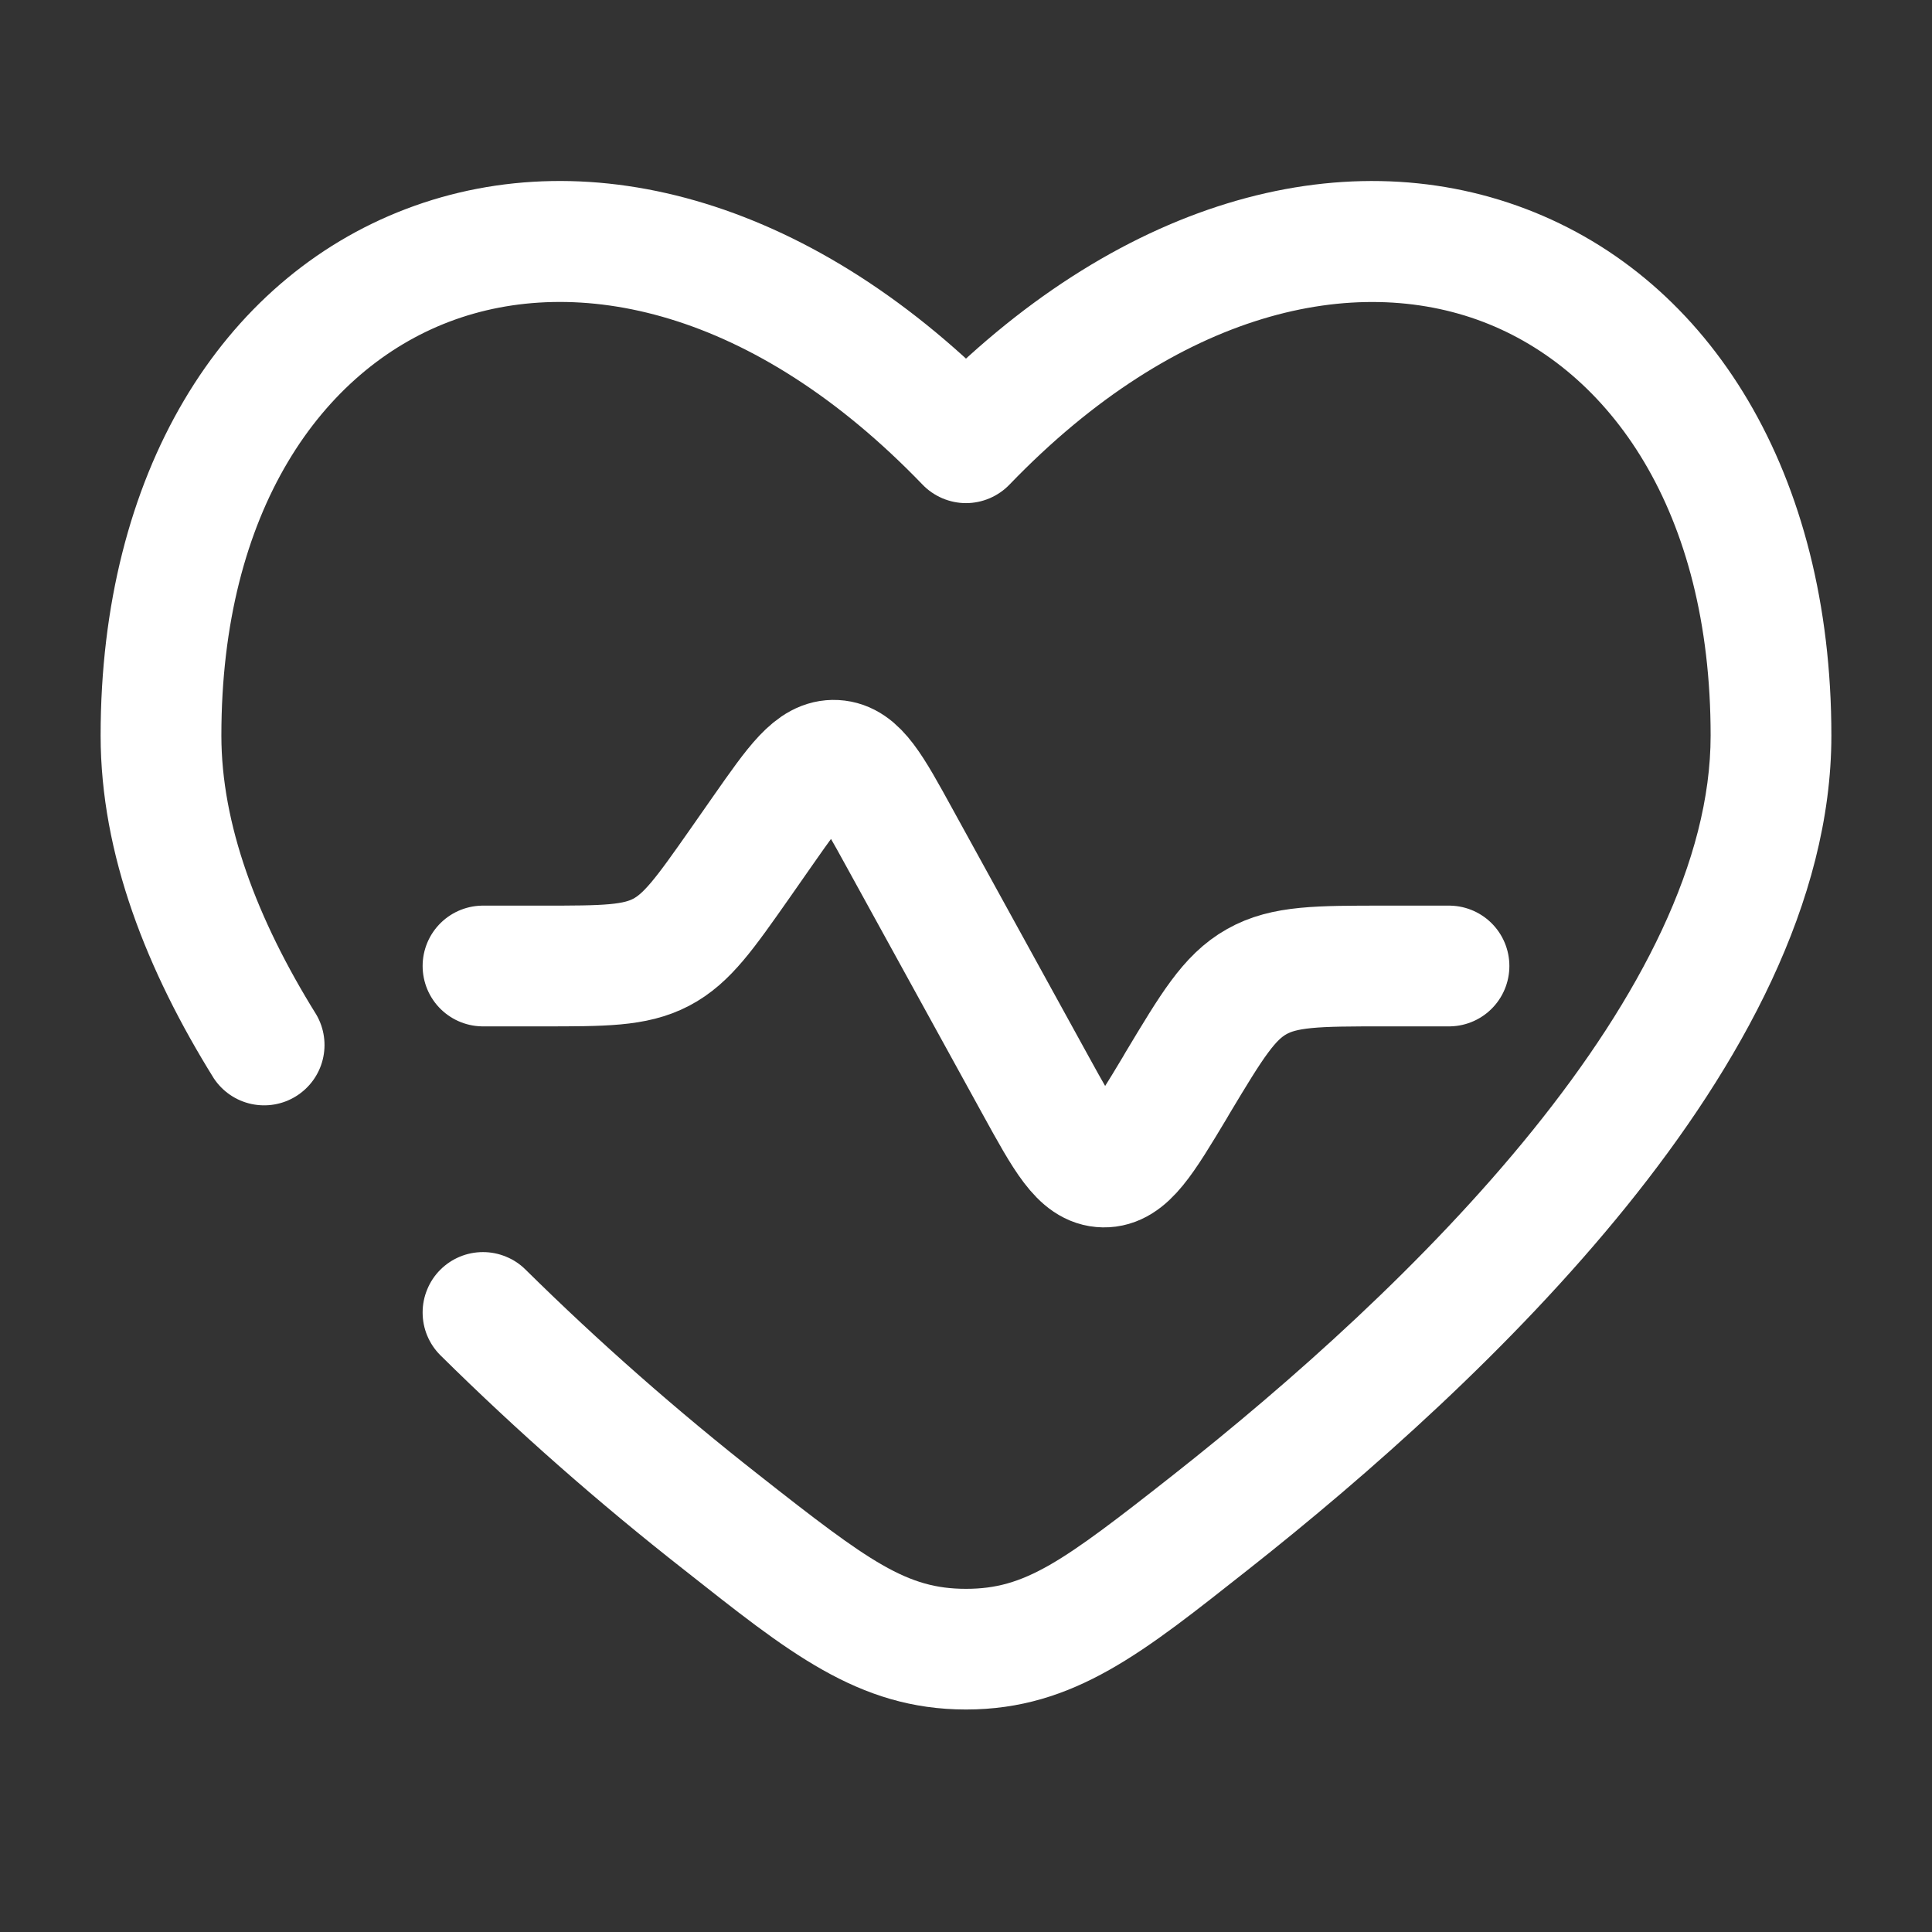 <svg width="24" height="24" viewBox="0 0 24 24" fill="none" xmlns="http://www.w3.org/2000/svg">
<rect x="0" y="0" width="24" height="24" fill="#333333" stroke="none"/>
<path d="M18 12H17.199C16.369 12 15.954 12 15.61 12.195C15.266 12.389 15.053 12.745 14.626 13.456L14.596 13.508C14.198 14.171 13.999 14.502 13.71 14.497C13.421 14.492 13.234 14.153 12.861 13.475L11.174 10.408C10.827 9.776 10.654 9.46 10.376 9.445C10.099 9.43 9.892 9.725 9.479 10.315L9.196 10.72C8.756 11.347 8.537 11.66 8.212 11.83C7.886 12 7.503 12 6.738 12H6" stroke="white" stroke-width="1.5" stroke-linecap="round"/>
<path d="M12 5.5L11.46 6.02C11.53 6.093 11.614 6.15 11.707 6.19C11.799 6.229 11.899 6.25 12 6.25C12.101 6.25 12.201 6.229 12.293 6.19C12.386 6.15 12.47 6.093 12.54 6.02L12 5.5ZM2.657 13.397C2.765 13.559 2.932 13.673 3.122 13.714C3.313 13.755 3.512 13.721 3.677 13.618C3.843 13.515 3.962 13.352 4.009 13.163C4.056 12.974 4.028 12.774 3.93 12.605L2.657 13.397ZM6.53 15.773C6.46 15.703 6.378 15.648 6.286 15.611C6.195 15.573 6.098 15.554 5.999 15.554C5.8 15.554 5.61 15.633 5.469 15.774C5.399 15.844 5.344 15.927 5.307 16.018C5.269 16.109 5.25 16.206 5.25 16.305C5.25 16.504 5.329 16.694 5.47 16.835L6.53 15.773ZM2.75 9.137C2.75 6.334 4.007 4.595 5.58 3.997C7.155 3.397 9.351 3.829 11.46 6.02L12.54 4.981C10.15 2.496 7.345 1.72 5.046 2.595C2.743 3.471 1.25 5.888 1.25 9.137H2.75ZM15.503 19.5C16.995 18.323 18.783 16.746 20.206 14.984C21.613 13.241 22.75 11.209 22.75 9.137H21.25C21.25 10.688 20.378 12.383 19.039 14.042C17.716 15.681 16.024 17.179 14.574 18.322L15.503 19.5ZM22.75 9.137C22.75 5.887 21.257 3.471 18.954 2.595C16.655 1.721 13.851 2.495 11.46 4.981L12.54 6.02C14.649 3.83 16.845 3.398 18.42 3.997C19.993 4.595 21.25 6.334 21.25 9.137H22.75ZM8.497 19.5C9.772 20.504 10.65 21.236 12 21.236V19.737C11.27 19.737 10.816 19.417 9.426 18.322L8.497 19.5ZM14.574 18.322C13.184 19.417 12.731 19.737 12 19.737V21.236C13.35 21.236 14.228 20.504 15.503 19.5L14.574 18.322ZM3.93 12.605C3.184 11.406 2.75 10.231 2.75 9.137H1.25C1.25 10.617 1.83 12.069 2.657 13.397L3.93 12.605ZM9.426 18.322C8.413 17.527 7.446 16.677 6.53 15.773L5.47 16.835C6.427 17.781 7.438 18.67 8.497 19.5L9.426 18.322Z" fill="white"/>
</svg>
